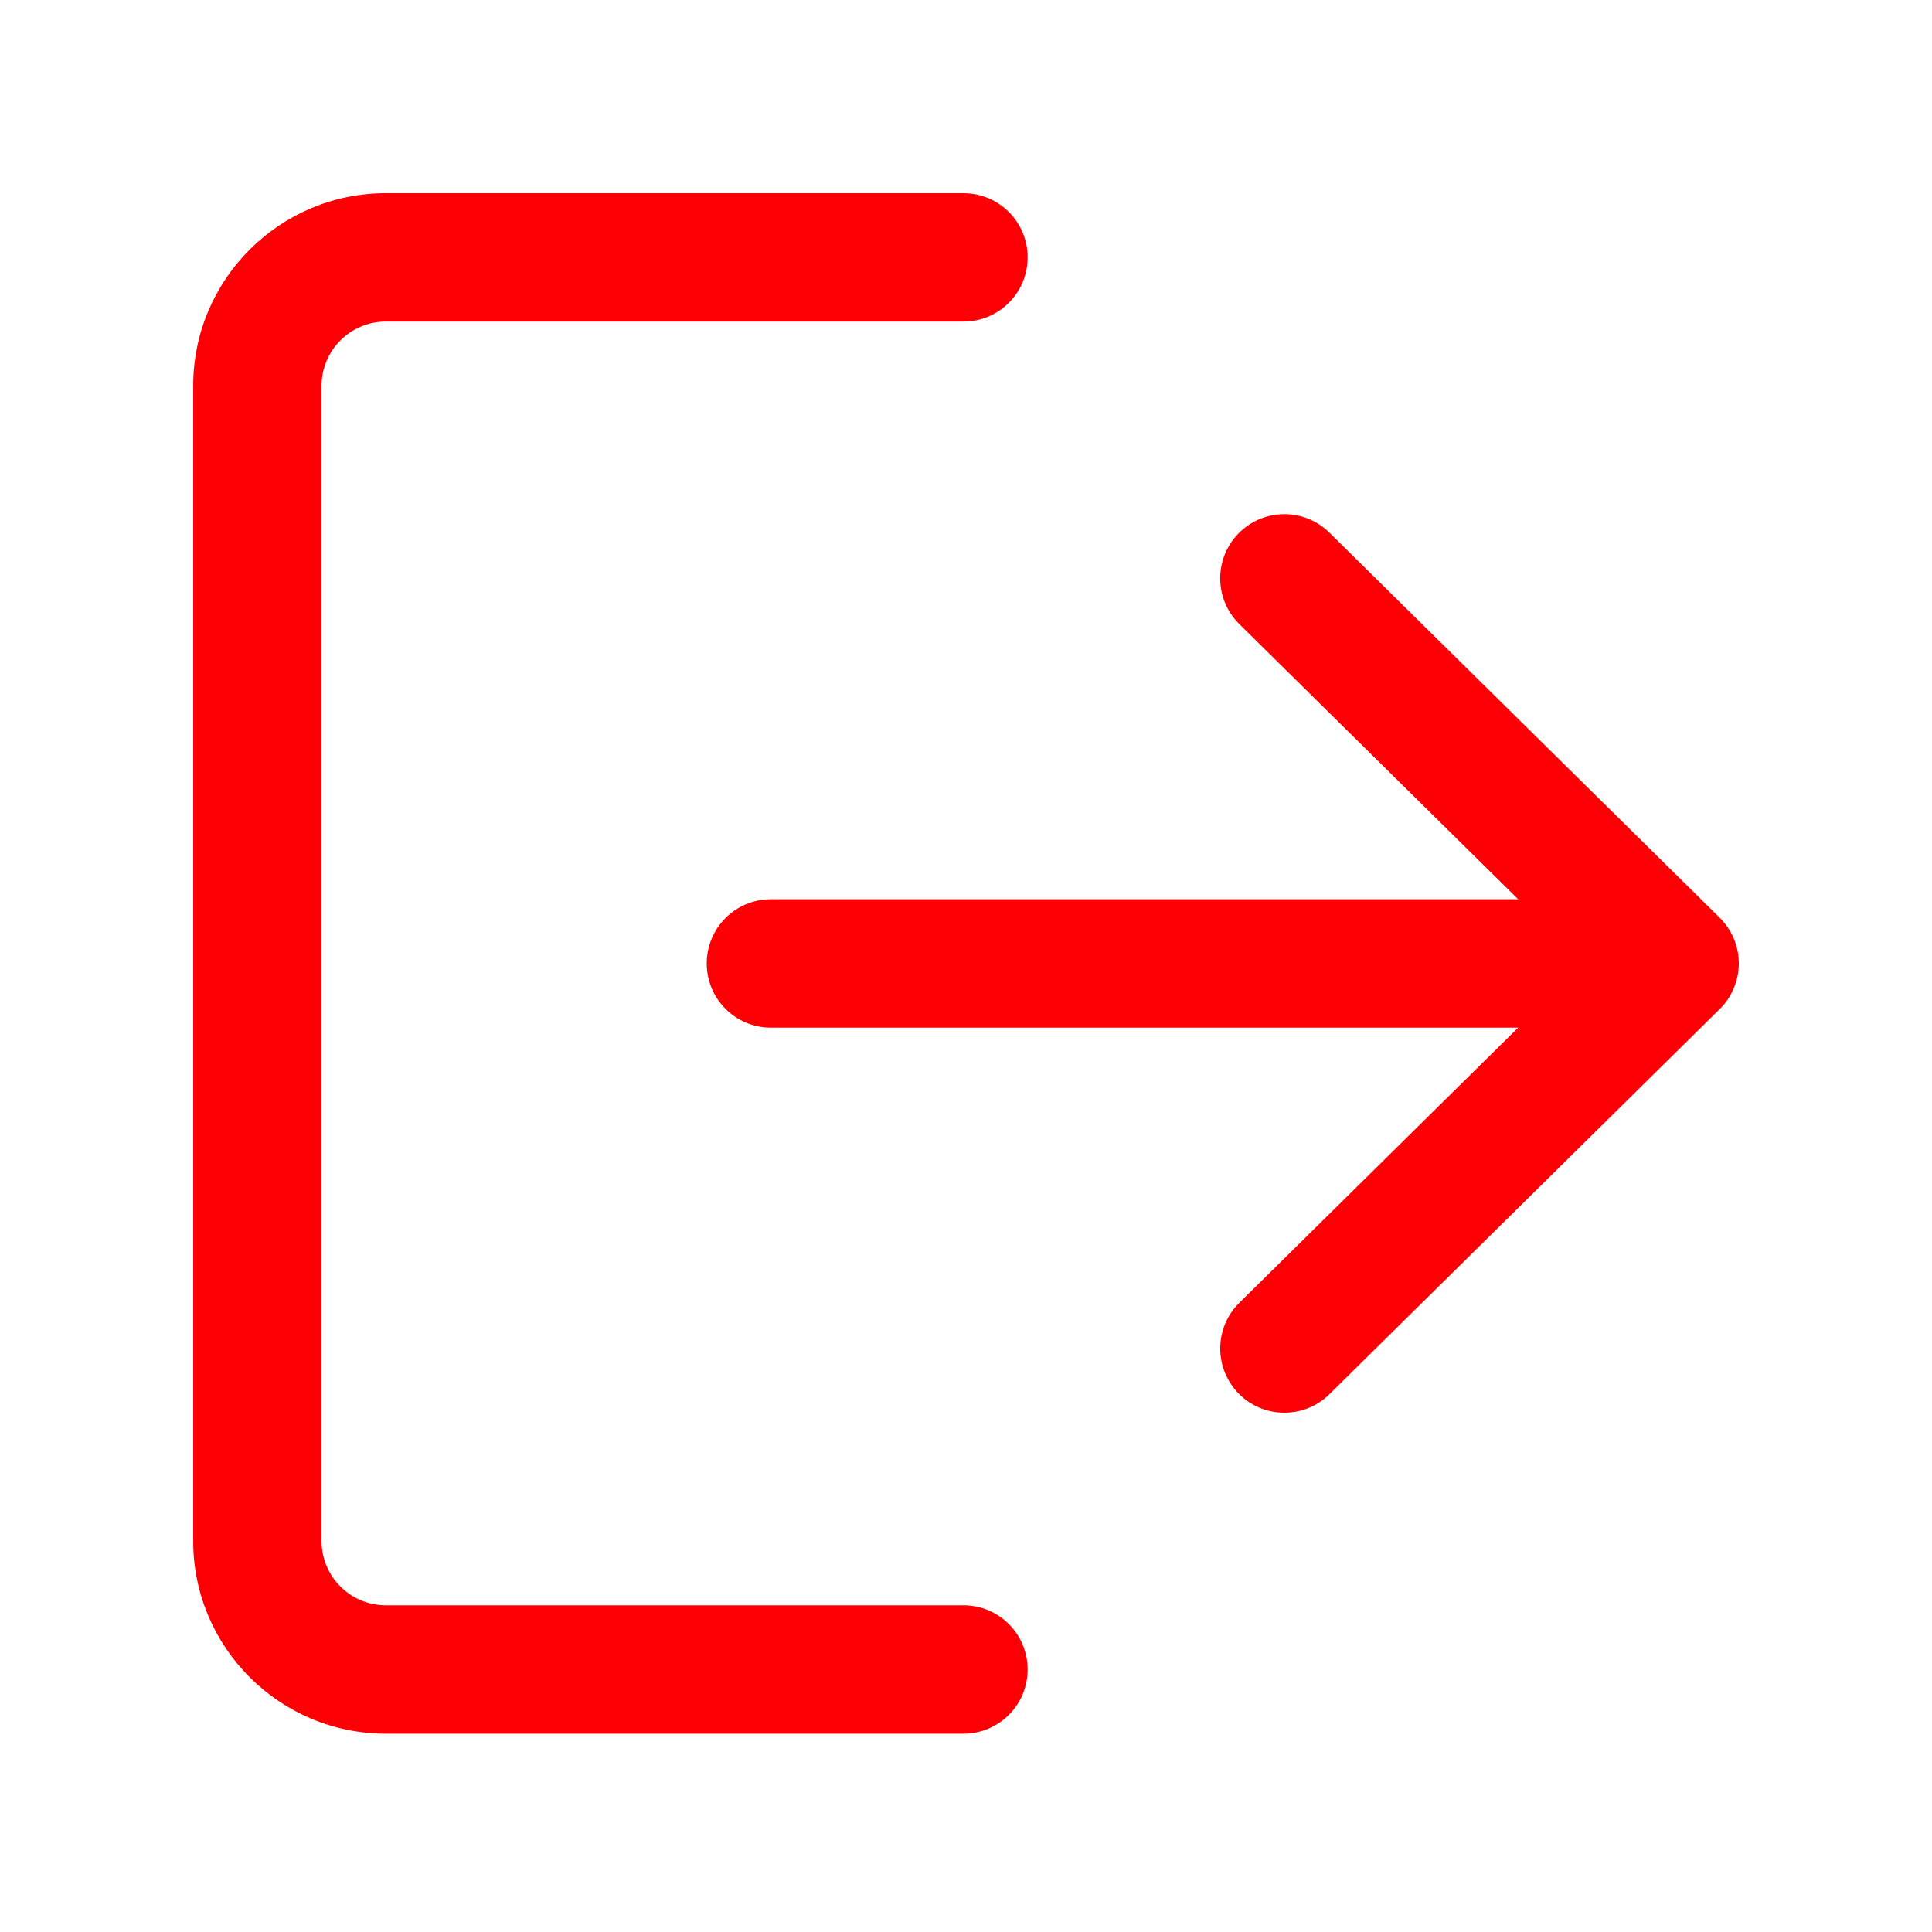 <svg width="20" height="20" viewBox="0 0 20 20" fill="none" xmlns="http://www.w3.org/2000/svg">
<g id="Frame">
<g id="Group">
<path id="Vector" d="M9.973 16.618H3.993C3.627 16.618 3.329 16.32 3.329 15.954V3.993C3.329 3.627 3.627 3.329 3.993 3.329H9.973C10.341 3.329 10.638 3.032 10.638 2.664C10.638 2.297 10.341 2 9.973 2H3.993C2.894 2 2 2.894 2 3.993V15.954C2 17.052 2.894 17.947 3.993 17.947H9.973C10.341 17.947 10.638 17.65 10.638 17.282C10.638 16.915 10.341 16.618 9.973 16.618Z" fill="#FC0005"/>
<path id="Vector_2" d="M17.802 9.5L13.762 5.514C13.502 5.256 13.081 5.259 12.823 5.52C12.565 5.781 12.568 6.202 12.829 6.46L15.716 9.309H7.98C7.613 9.309 7.316 9.606 7.316 9.973C7.316 10.341 7.613 10.638 7.98 10.638H15.716L12.829 13.487C12.568 13.745 12.566 14.165 12.823 14.427C12.884 14.489 12.958 14.539 13.039 14.573C13.12 14.607 13.208 14.624 13.296 14.624C13.464 14.624 13.633 14.561 13.762 14.433L17.802 10.446C17.865 10.385 17.914 10.311 17.948 10.23C17.982 10.149 18 10.061 18 9.973C18 9.795 17.929 9.626 17.802 9.5Z" fill="#FC0005"/>
</g>
</g>
</svg>
